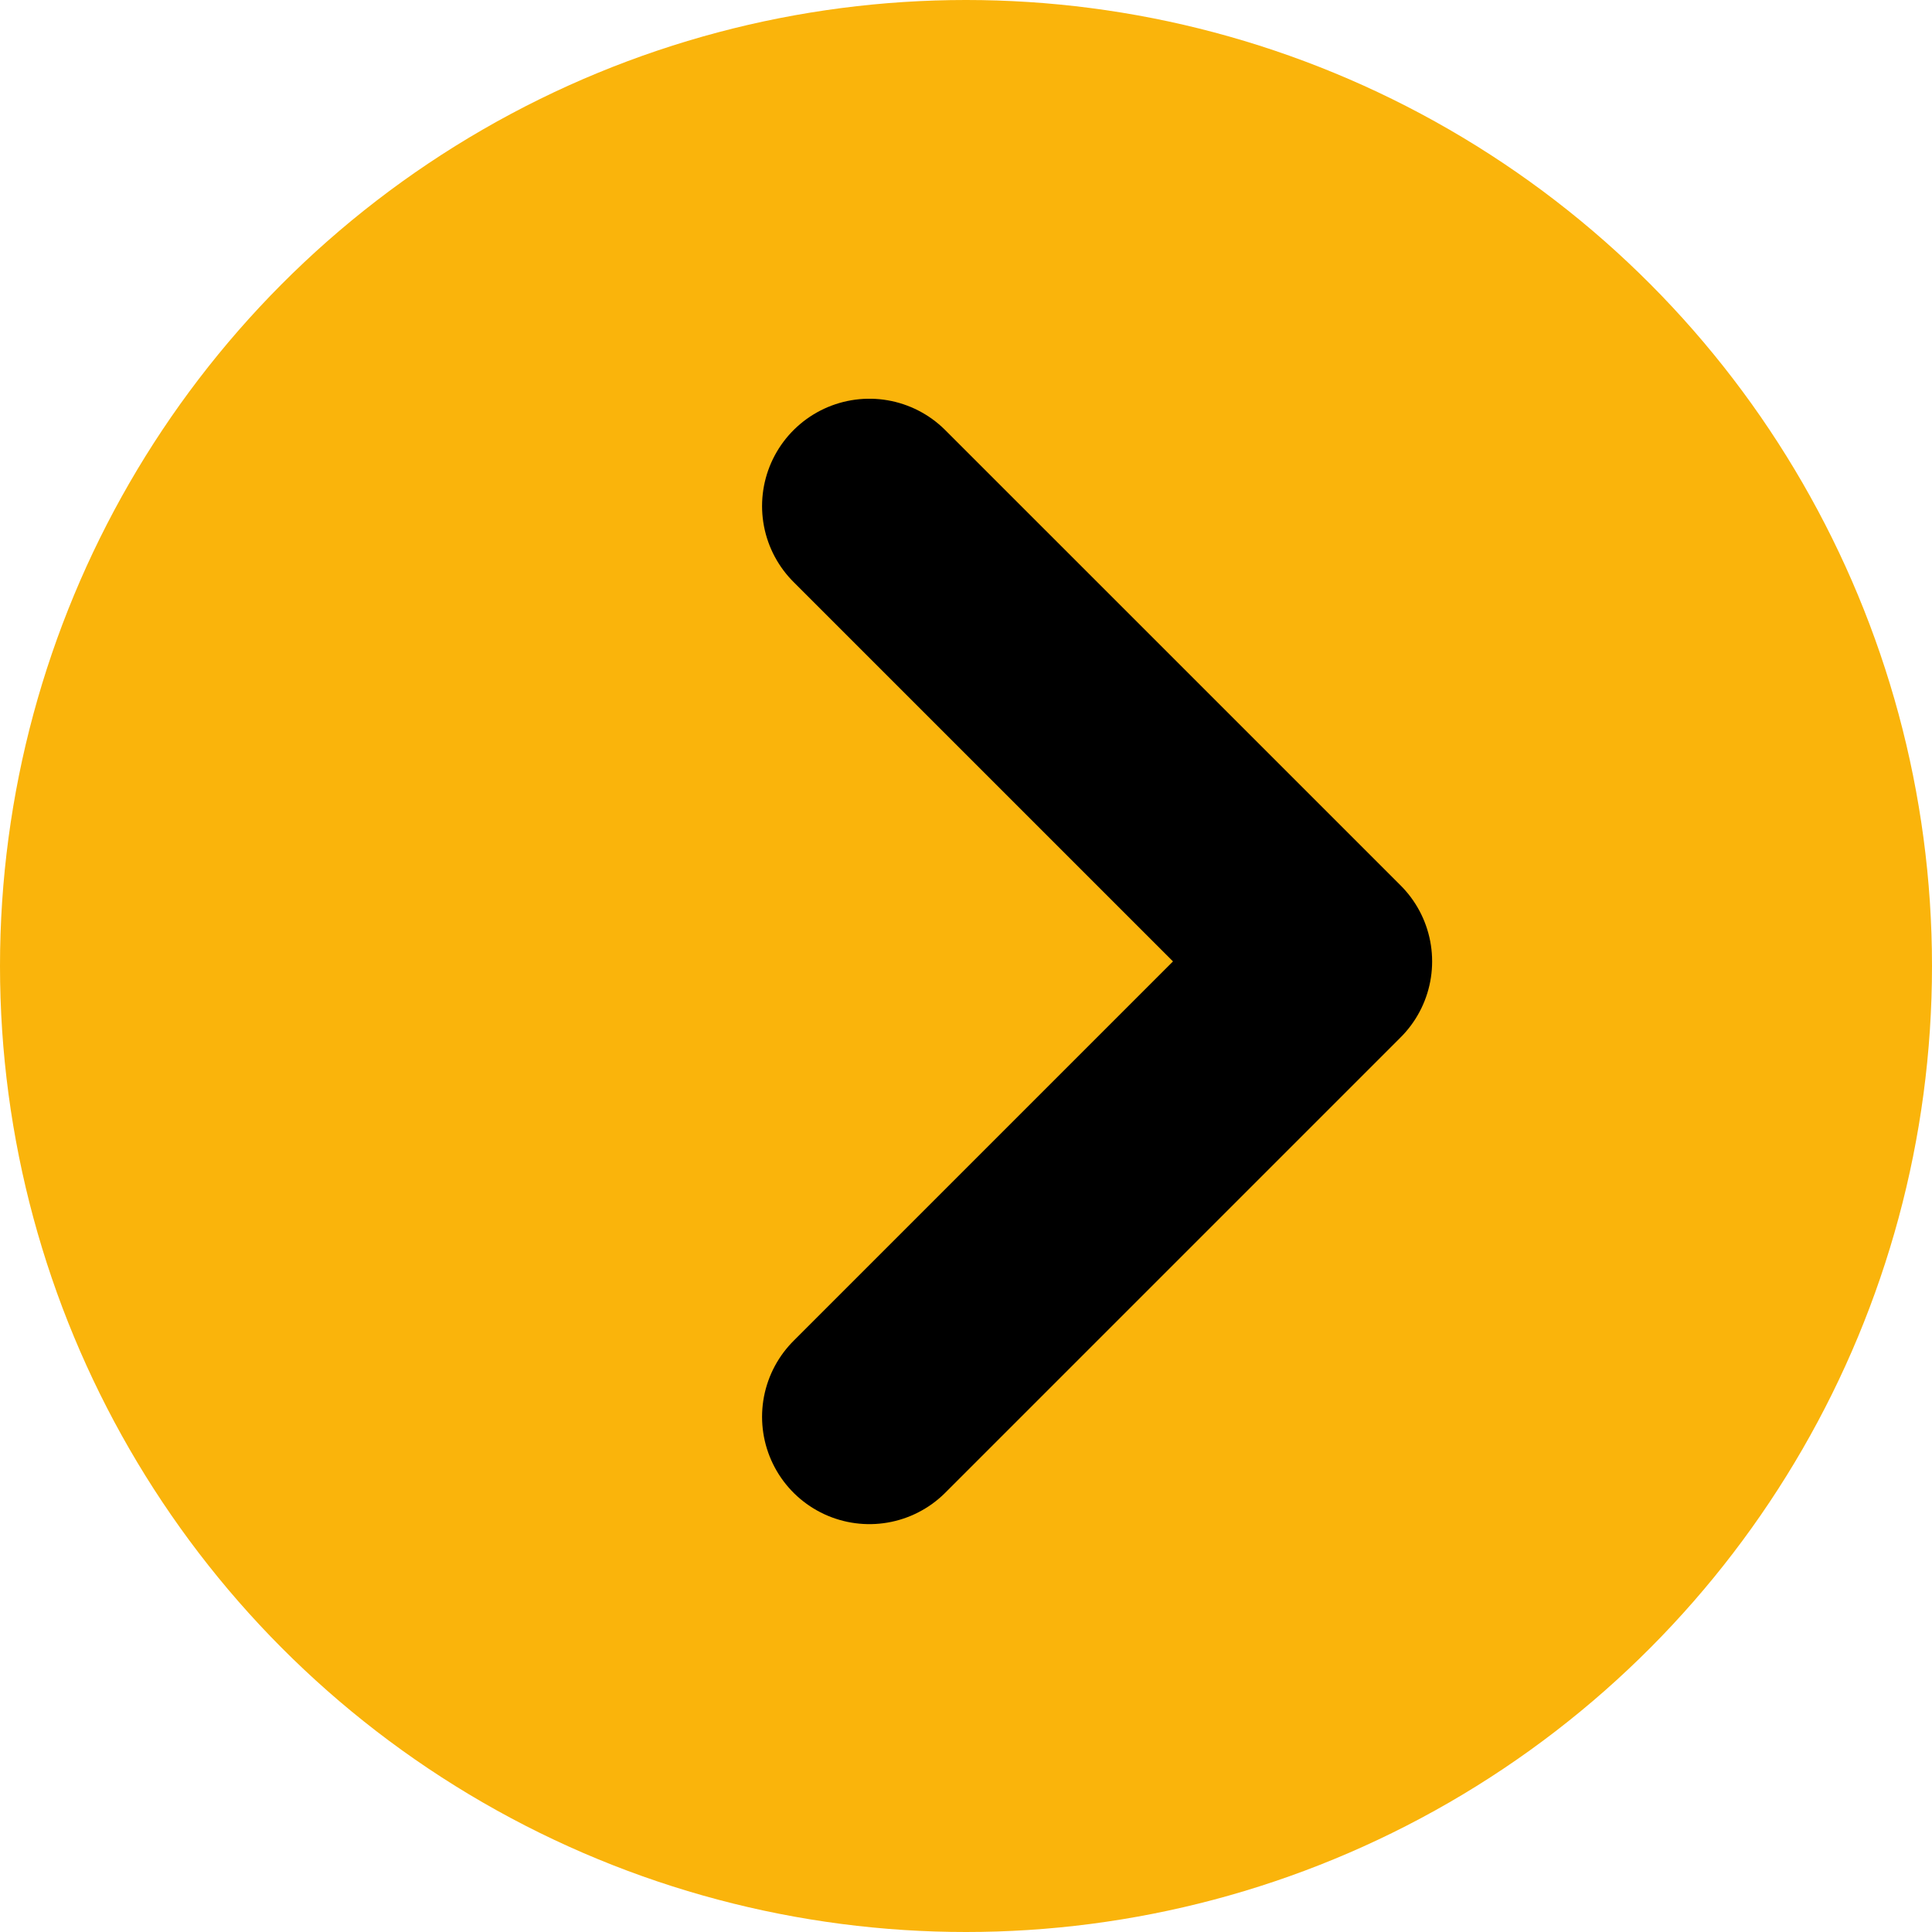 <svg width="45" height="45" viewBox="0 0 45 45" fill="none" xmlns="http://www.w3.org/2000/svg">
<circle cx="22.5" cy="22.5" r="22.5" transform="rotate(180 22.5 22.5)" fill="#FAB40B"/>
<path d="M20.25 33L30.857 22.393L20.25 11.787" stroke="black" stroke-width="5" stroke-linecap="round" stroke-linejoin="round"/>
</svg>
